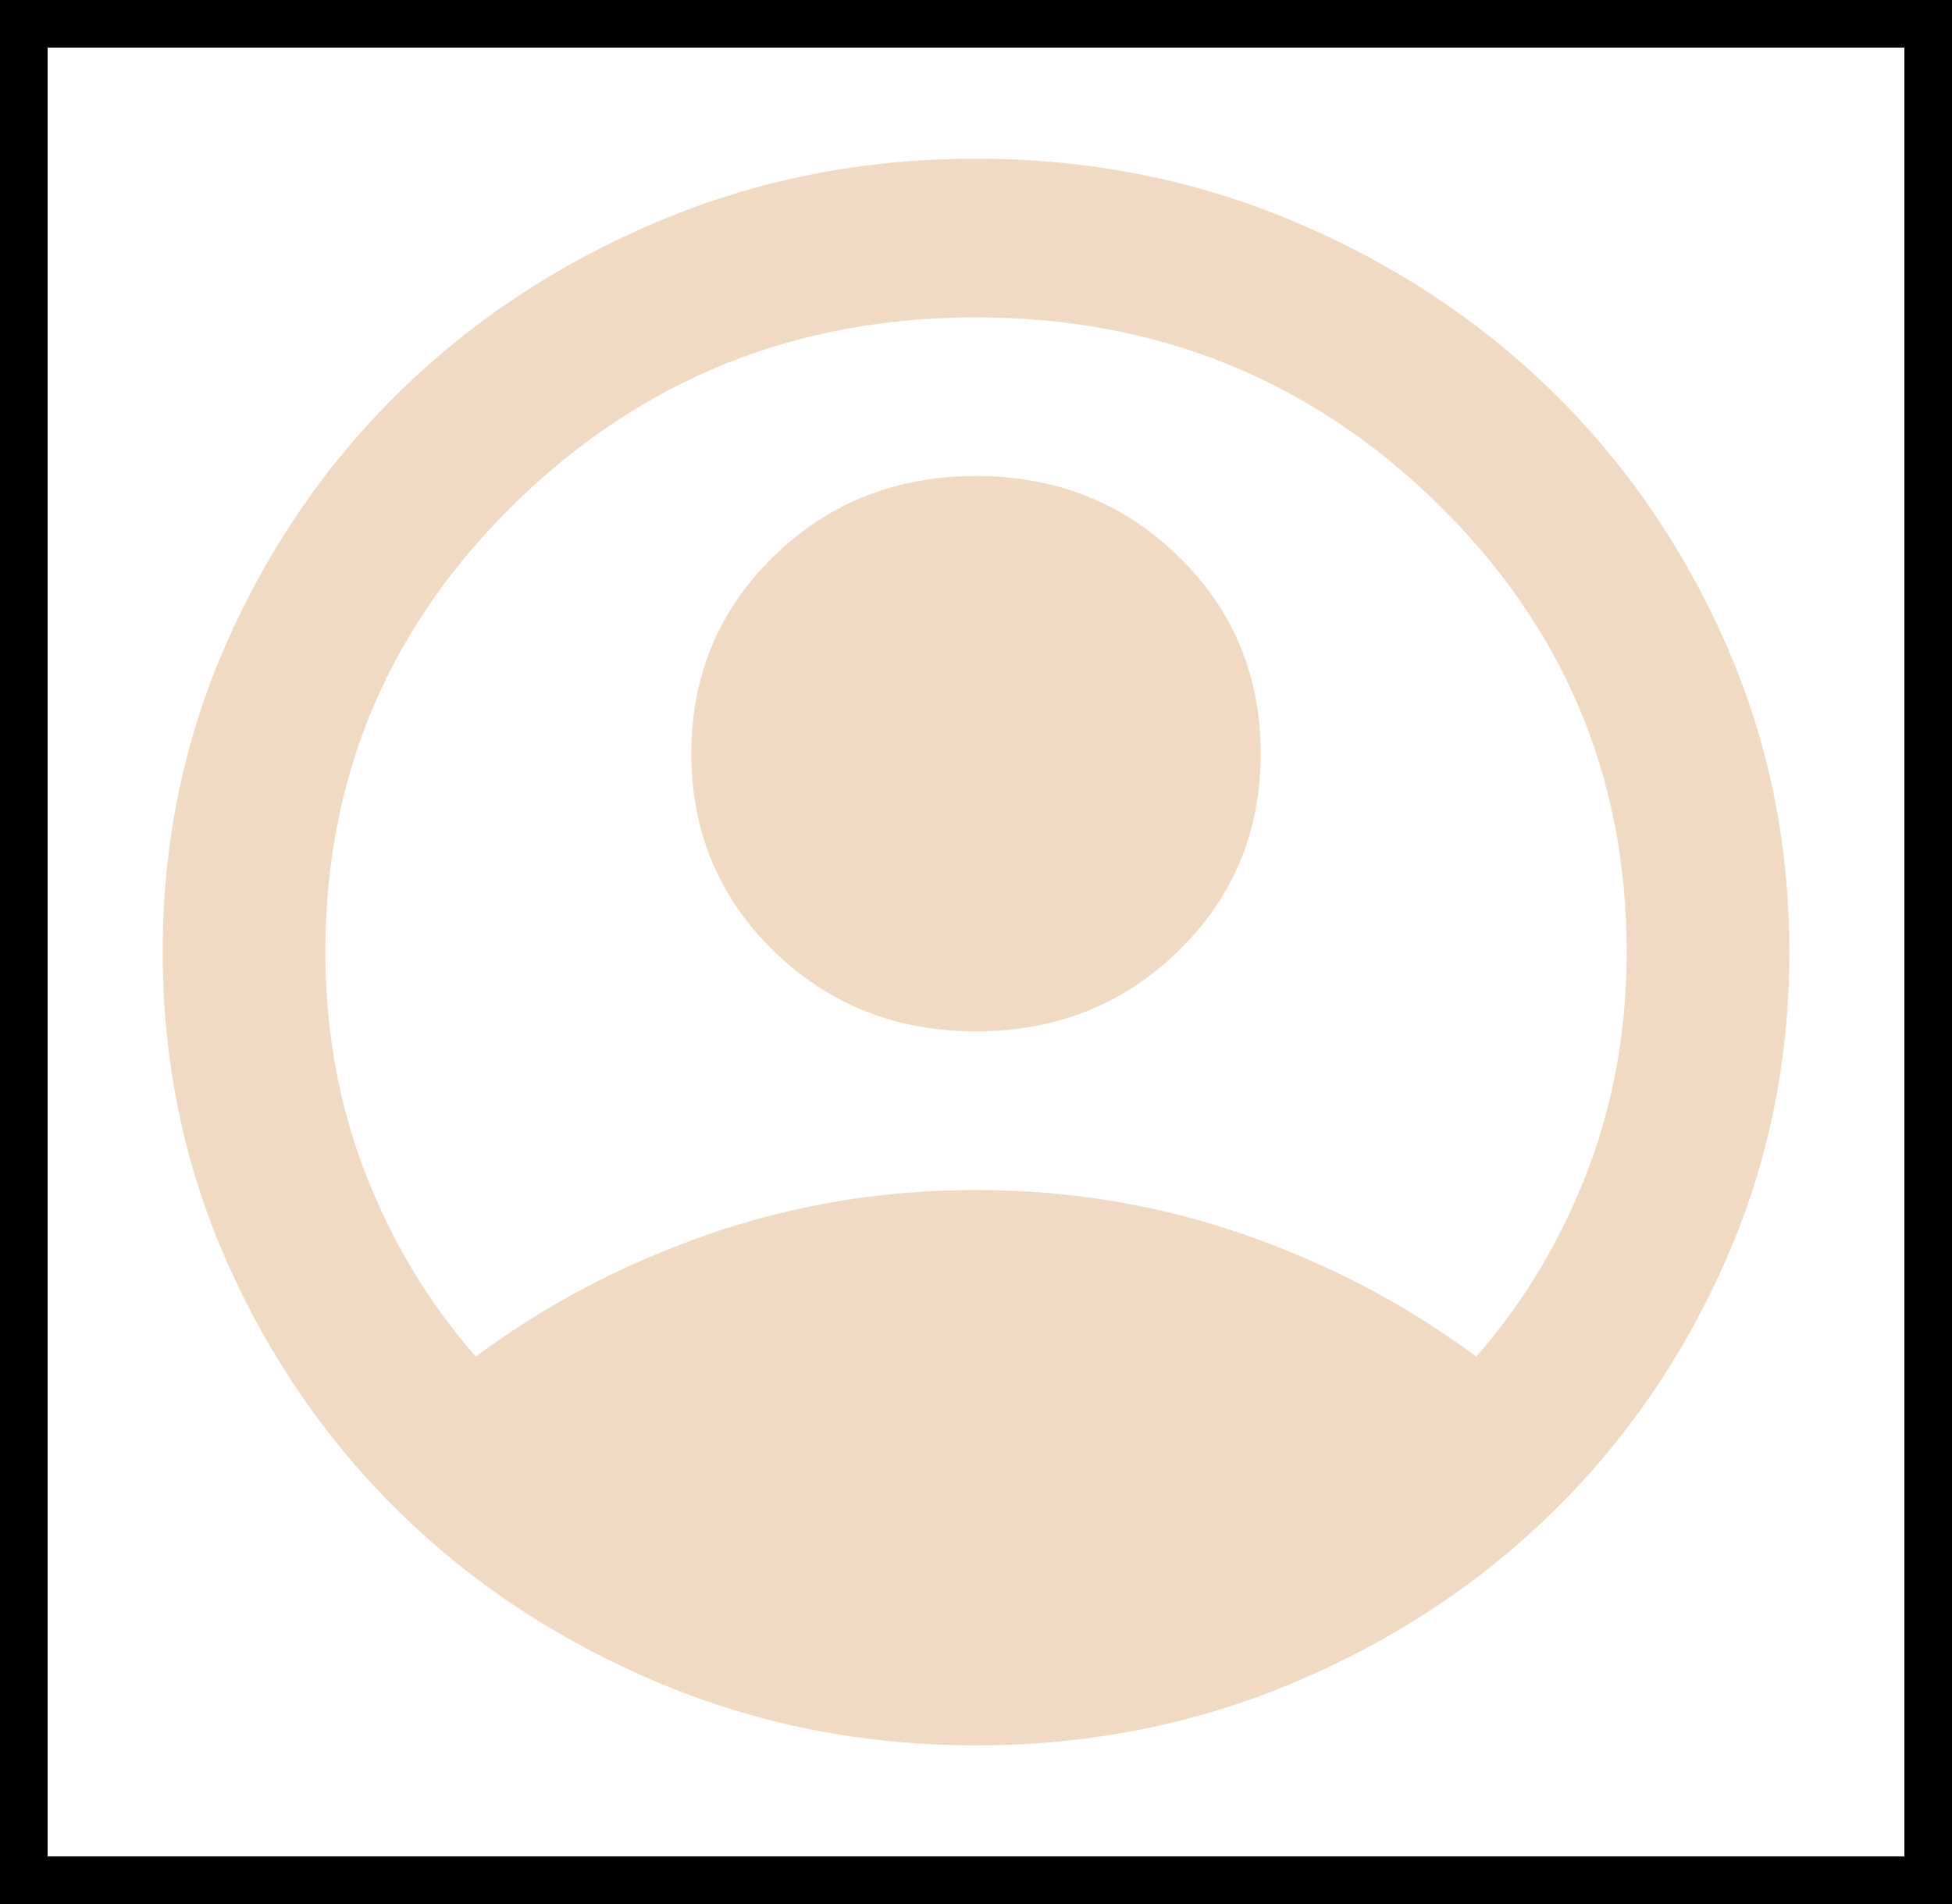 <svg width="41" height="40" viewBox="0 0 41 40" fill="none" xmlns="http://www.w3.org/2000/svg">
<rect x="0.5" y="0.5" width="40" height="39" stroke="black"/>
<path d="M9.994 28.5C11.446 27.417 13.069 26.562 14.863 25.937C16.657 25.312 18.536 25 20.5 25C22.465 25 24.344 25.312 26.138 25.937C27.932 26.562 29.555 27.417 31.007 28.5C32.003 27.361 32.779 26.069 33.334 24.625C33.889 23.18 34.167 21.639 34.167 20C34.167 16.305 32.836 13.16 30.174 10.562C27.512 7.965 24.287 6.667 20.5 6.667C16.713 6.667 13.489 7.965 10.827 10.562C8.165 13.16 6.834 16.305 6.834 20C6.834 21.639 7.111 23.18 7.666 24.625C8.222 26.069 8.998 27.361 9.994 28.5ZM20.5 21.667C18.82 21.667 17.404 21.104 16.251 19.979C15.098 18.854 14.521 17.472 14.521 15.833C14.521 14.194 15.098 12.812 16.251 11.687C17.404 10.562 18.82 10 20.5 10C22.18 10 23.597 10.562 24.75 11.687C25.903 12.812 26.48 14.194 26.48 15.833C26.48 17.472 25.903 18.854 24.75 19.979C23.597 21.104 22.18 21.667 20.5 21.667ZM20.5 36.667C18.137 36.667 15.916 36.229 13.838 35.354C11.759 34.479 9.951 33.292 8.414 31.792C6.876 30.292 5.659 28.528 4.762 26.5C3.865 24.472 3.417 22.305 3.417 20C3.417 17.694 3.865 15.528 4.762 13.5C5.659 11.472 6.876 9.708 8.414 8.208C9.951 6.708 11.759 5.521 13.838 4.646C15.916 3.771 18.137 3.333 20.5 3.333C22.863 3.333 25.084 3.771 27.163 4.646C29.241 5.521 31.049 6.708 32.587 8.208C34.124 9.708 35.342 11.472 36.238 13.5C37.135 15.528 37.584 17.694 37.584 20C37.584 22.305 37.135 24.472 36.238 26.5C35.342 28.528 34.124 30.292 32.587 31.792C31.049 33.292 29.241 34.479 27.163 35.354C25.084 36.229 22.863 36.667 20.5 36.667Z" fill="#F1DAC4"/>
</svg>
